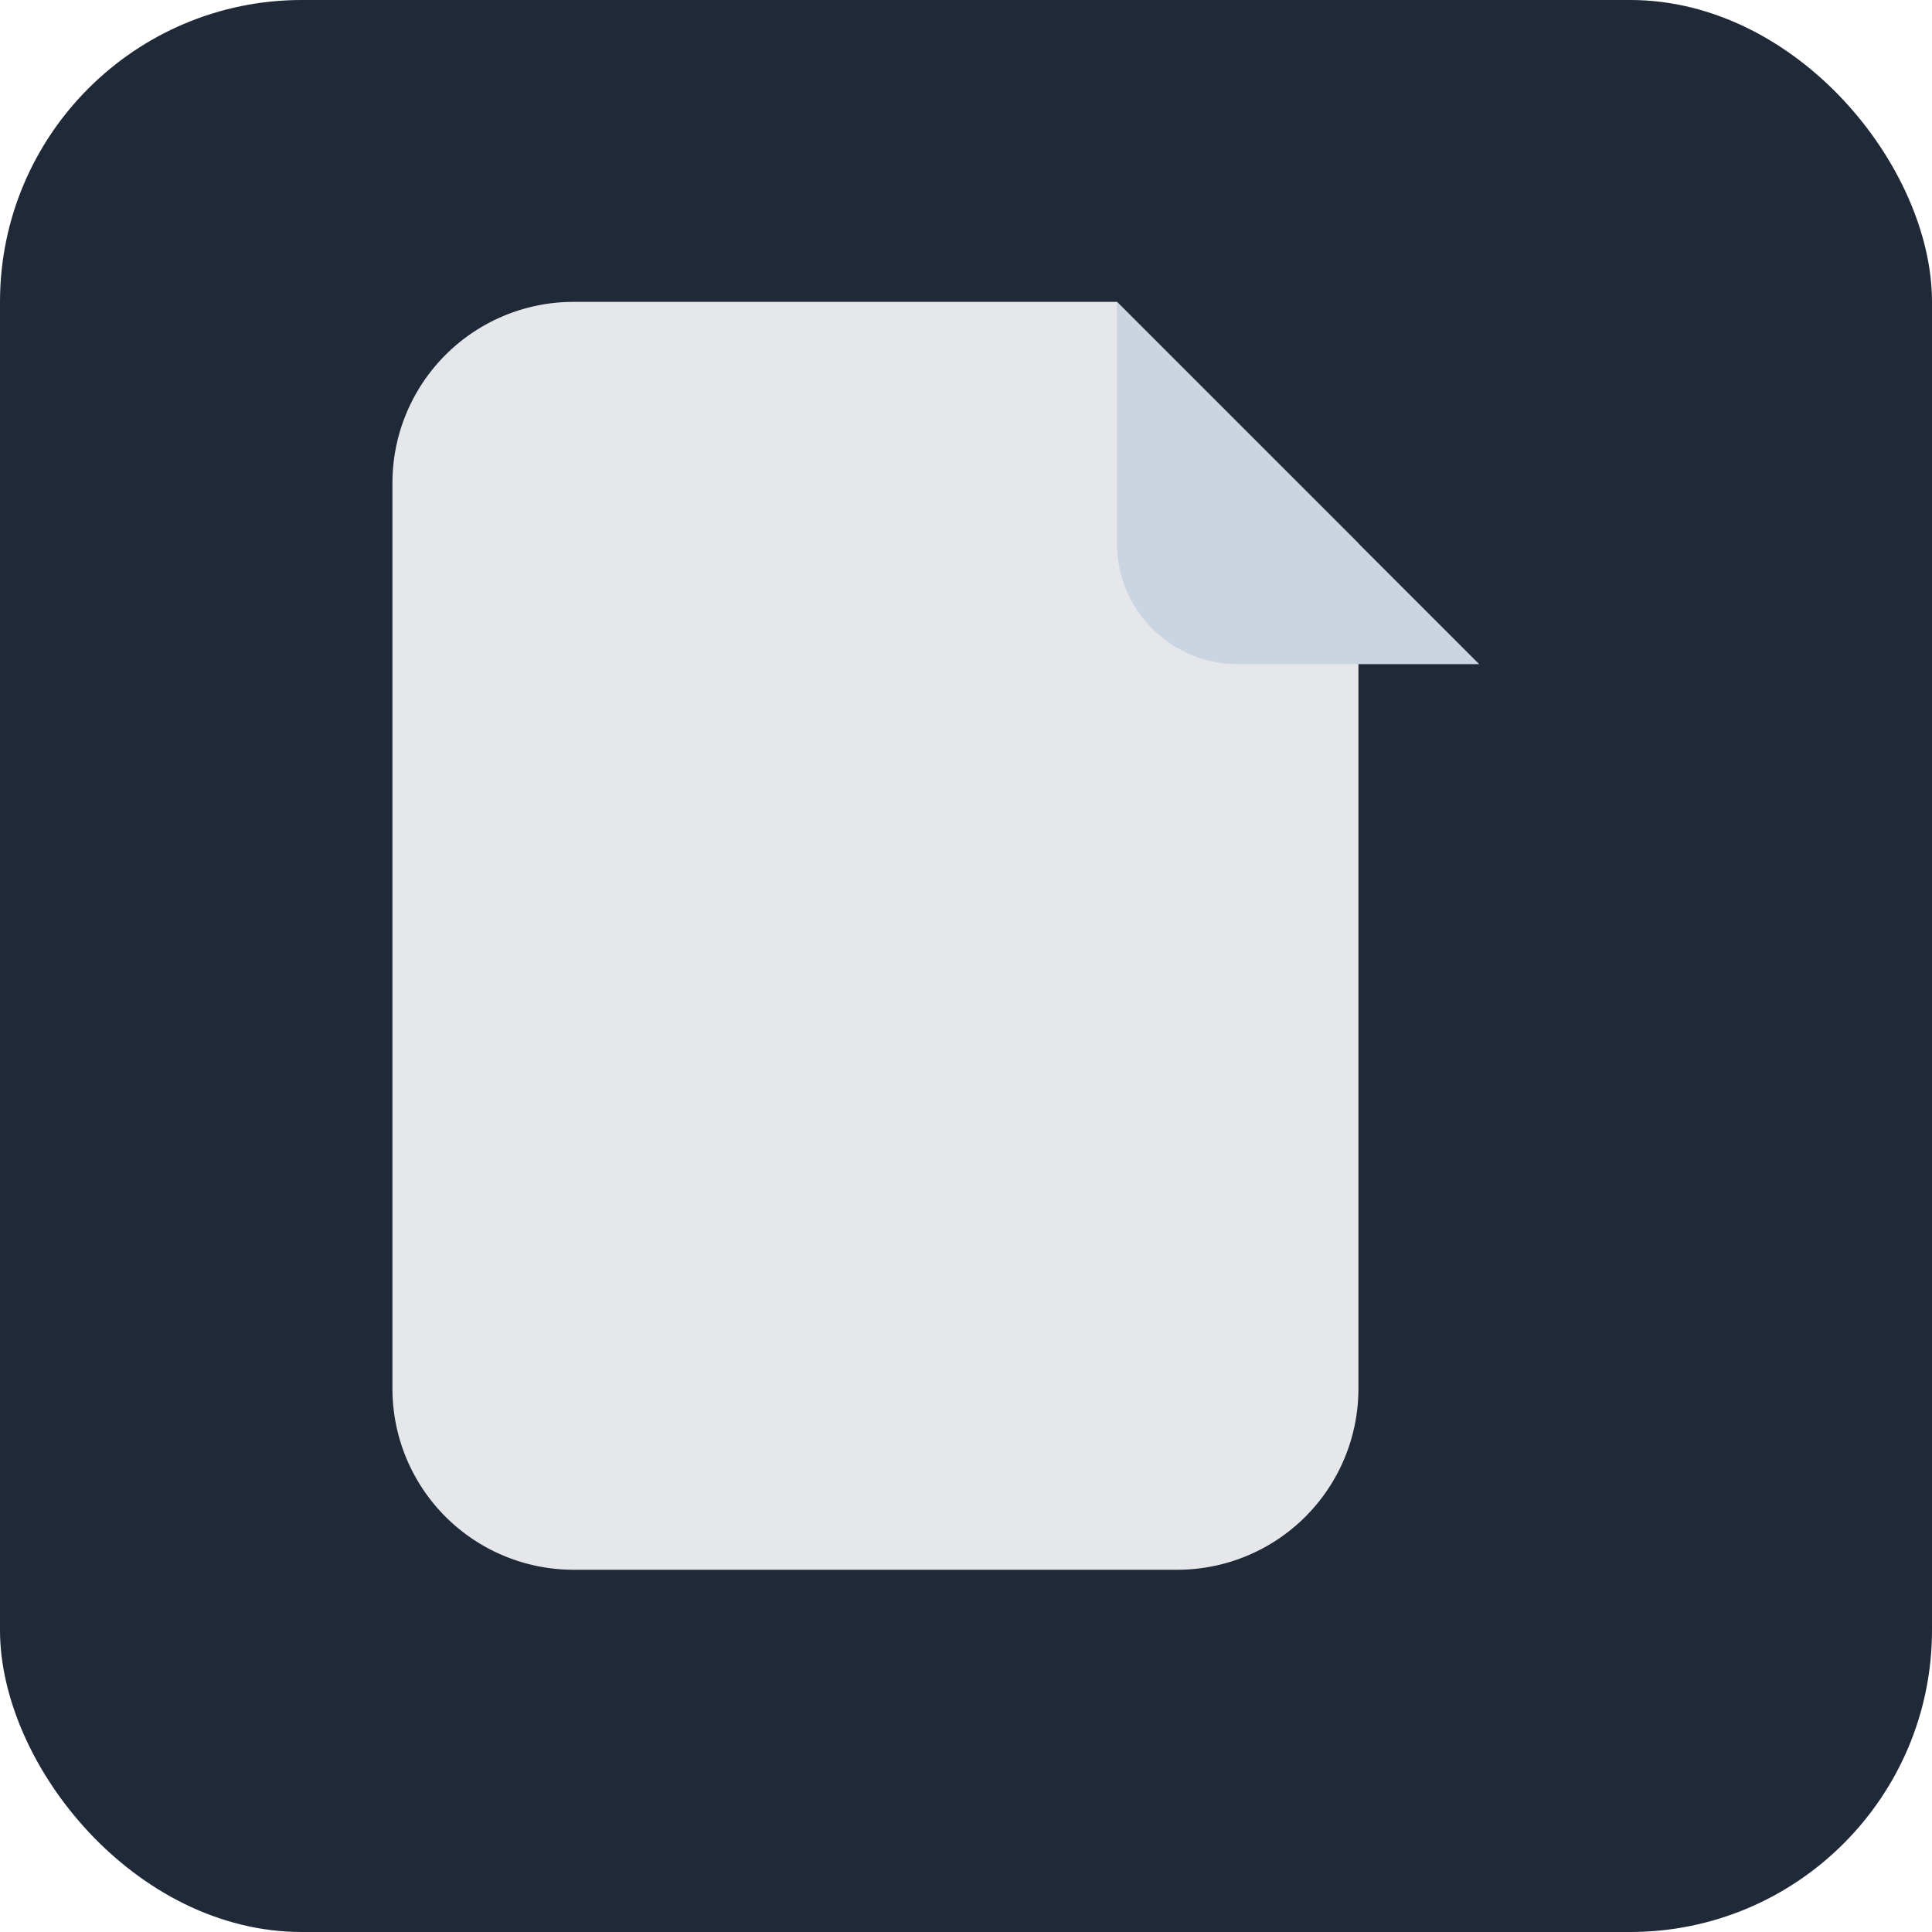 <svg xmlns="http://www.w3.org/2000/svg" width="128" height="128" viewBox="0 0 128 128">
  <rect width="128" height="128" rx="20" fill="#1f2937"/>
  <path d="M38 20 h36 l16 16 v56 a12 12 0 0 1 -12 12 H38 a12 12 0 0 1 -12 -12 V32 a12 12 0 0 1 12 -12 z" fill="#e5e7eb"/>
  <path d="M74 20 v16 a8 8 0 0 0 8 8 h16" fill="#cbd5e1"/>
</svg>

